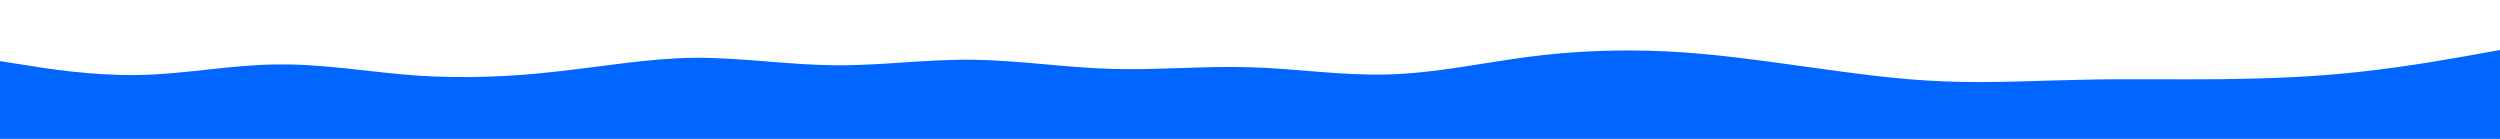 <svg id="visual" viewBox="0 0 900 50" width="900" height="50" xmlns="http://www.w3.org/2000/svg" xmlns:xlink="http://www.w3.org/1999/xlink" version="1.1"><path d="M0 22L8.3 23.3C16.7 24.7 33.3 27.3 50 27C66.7 26.7 83.3 23.3 100 23.2C116.7 23 133.3 26 150 27.2C166.7 28.3 183.3 27.7 200 25.8C216.7 24 233.3 21 250 20.8C266.7 20.7 283.3 23.3 300 23.5C316.7 23.7 333.3 21.3 350 21.5C366.7 21.7 383.3 24.3 400 24.8C416.7 25.3 433.3 23.7 450 24.2C466.7 24.7 483.3 27.3 500 26.8C516.7 26.3 533.3 22.7 550 20.5C566.7 18.3 583.3 17.7 600 18.5C616.7 19.3 633.3 21.7 650 24C666.7 26.3 683.3 28.7 700 29.3C716.7 30 733.3 29 750 28.7C766.7 28.3 783.3 28.7 800 28.5C816.7 28.3 833.3 27.7 850 25.8C866.7 24 883.3 21 891.7 19.5L900 18L900 51L891.7 51C883.3 51 866.7 51 850 51C833.3 51 816.7 51 800 51C783.3 51 766.7 51 750 51C733.3 51 716.7 51 700 51C683.3 51 666.7 51 650 51C633.3 51 616.7 51 600 51C583.3 51 566.7 51 550 51C533.3 51 516.7 51 500 51C483.3 51 466.7 51 450 51C433.3 51 416.7 51 400 51C383.3 51 366.7 51 350 51C333.3 51 316.7 51 300 51C283.3 51 266.7 51 250 51C233.3 51 216.7 51 200 51C183.3 51 166.7 51 150 51C133.3 51 116.7 51 100 51C83.3 51 66.7 51 50 51C33.3 51 16.7 51 8.3 51L0 51Z" fill="#0066FF" stroke-linecap="round" stroke-linejoin="miter"></path></svg>